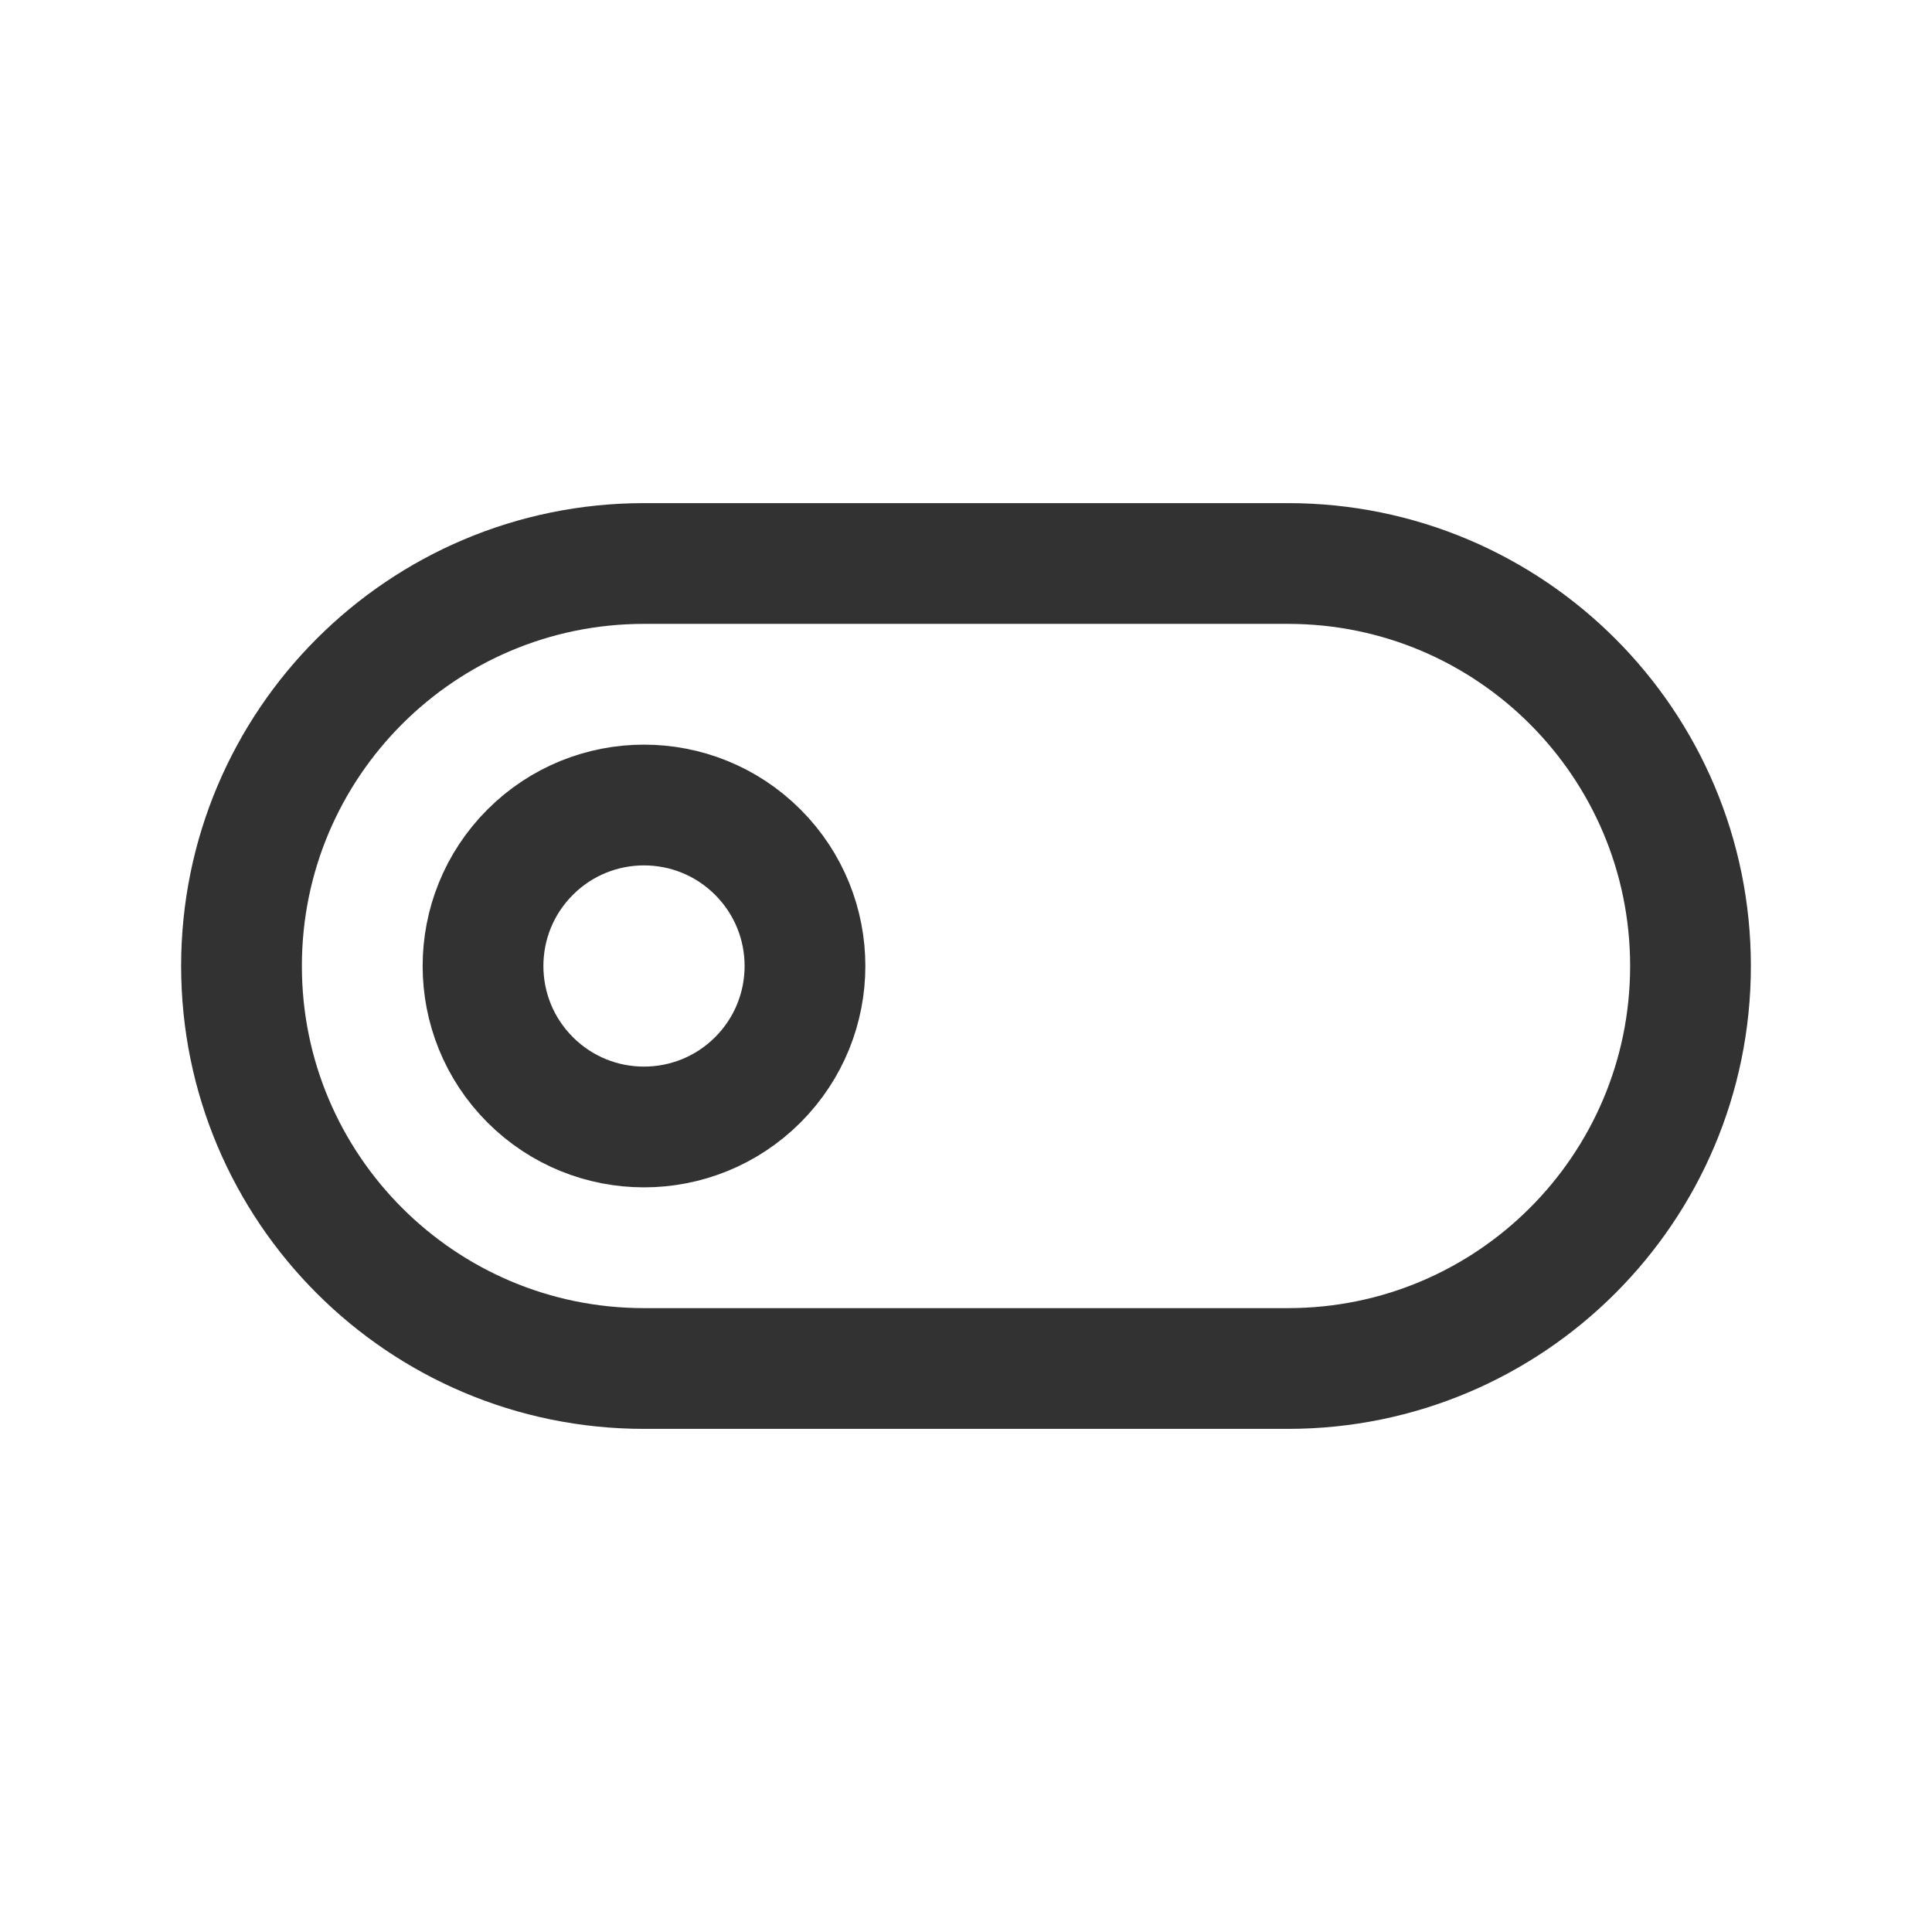 <?xml version="1.0" encoding="UTF-8"?><svg version="1.1" viewBox="0 0 24 24" xmlns="http://www.w3.org/2000/svg" xmlns:xlink="http://www.w3.org/1999/xlink"><!--Generated by IJSVG (https://github.com/iconjar/IJSVG)--><g fill="none"><path d="M0,0h24v24h-24Z"></path><path stroke="#323232" stroke-linecap="round" stroke-linejoin="round" stroke-width="1.5" d="M16,17h-8c-2.761,0 -5,-2.239 -5,-5v0c0,-2.761 2.239,-5 5,-5h8c2.761,0 5,2.239 5,5v0c0,2.761 -2.239,5 -5,5Z"></path><path stroke="#323232" stroke-linecap="round" stroke-linejoin="round" stroke-width="1.5" d="M9.414,10.586c0.781,0.781 0.781,2.047 0,2.828c-0.781,0.781 -2.047,0.781 -2.828,0c-0.781,-0.781 -0.781,-2.047 -8.88178e-16,-2.828c0.781,-0.781 2.047,-0.781 2.828,0"></path></g></svg>